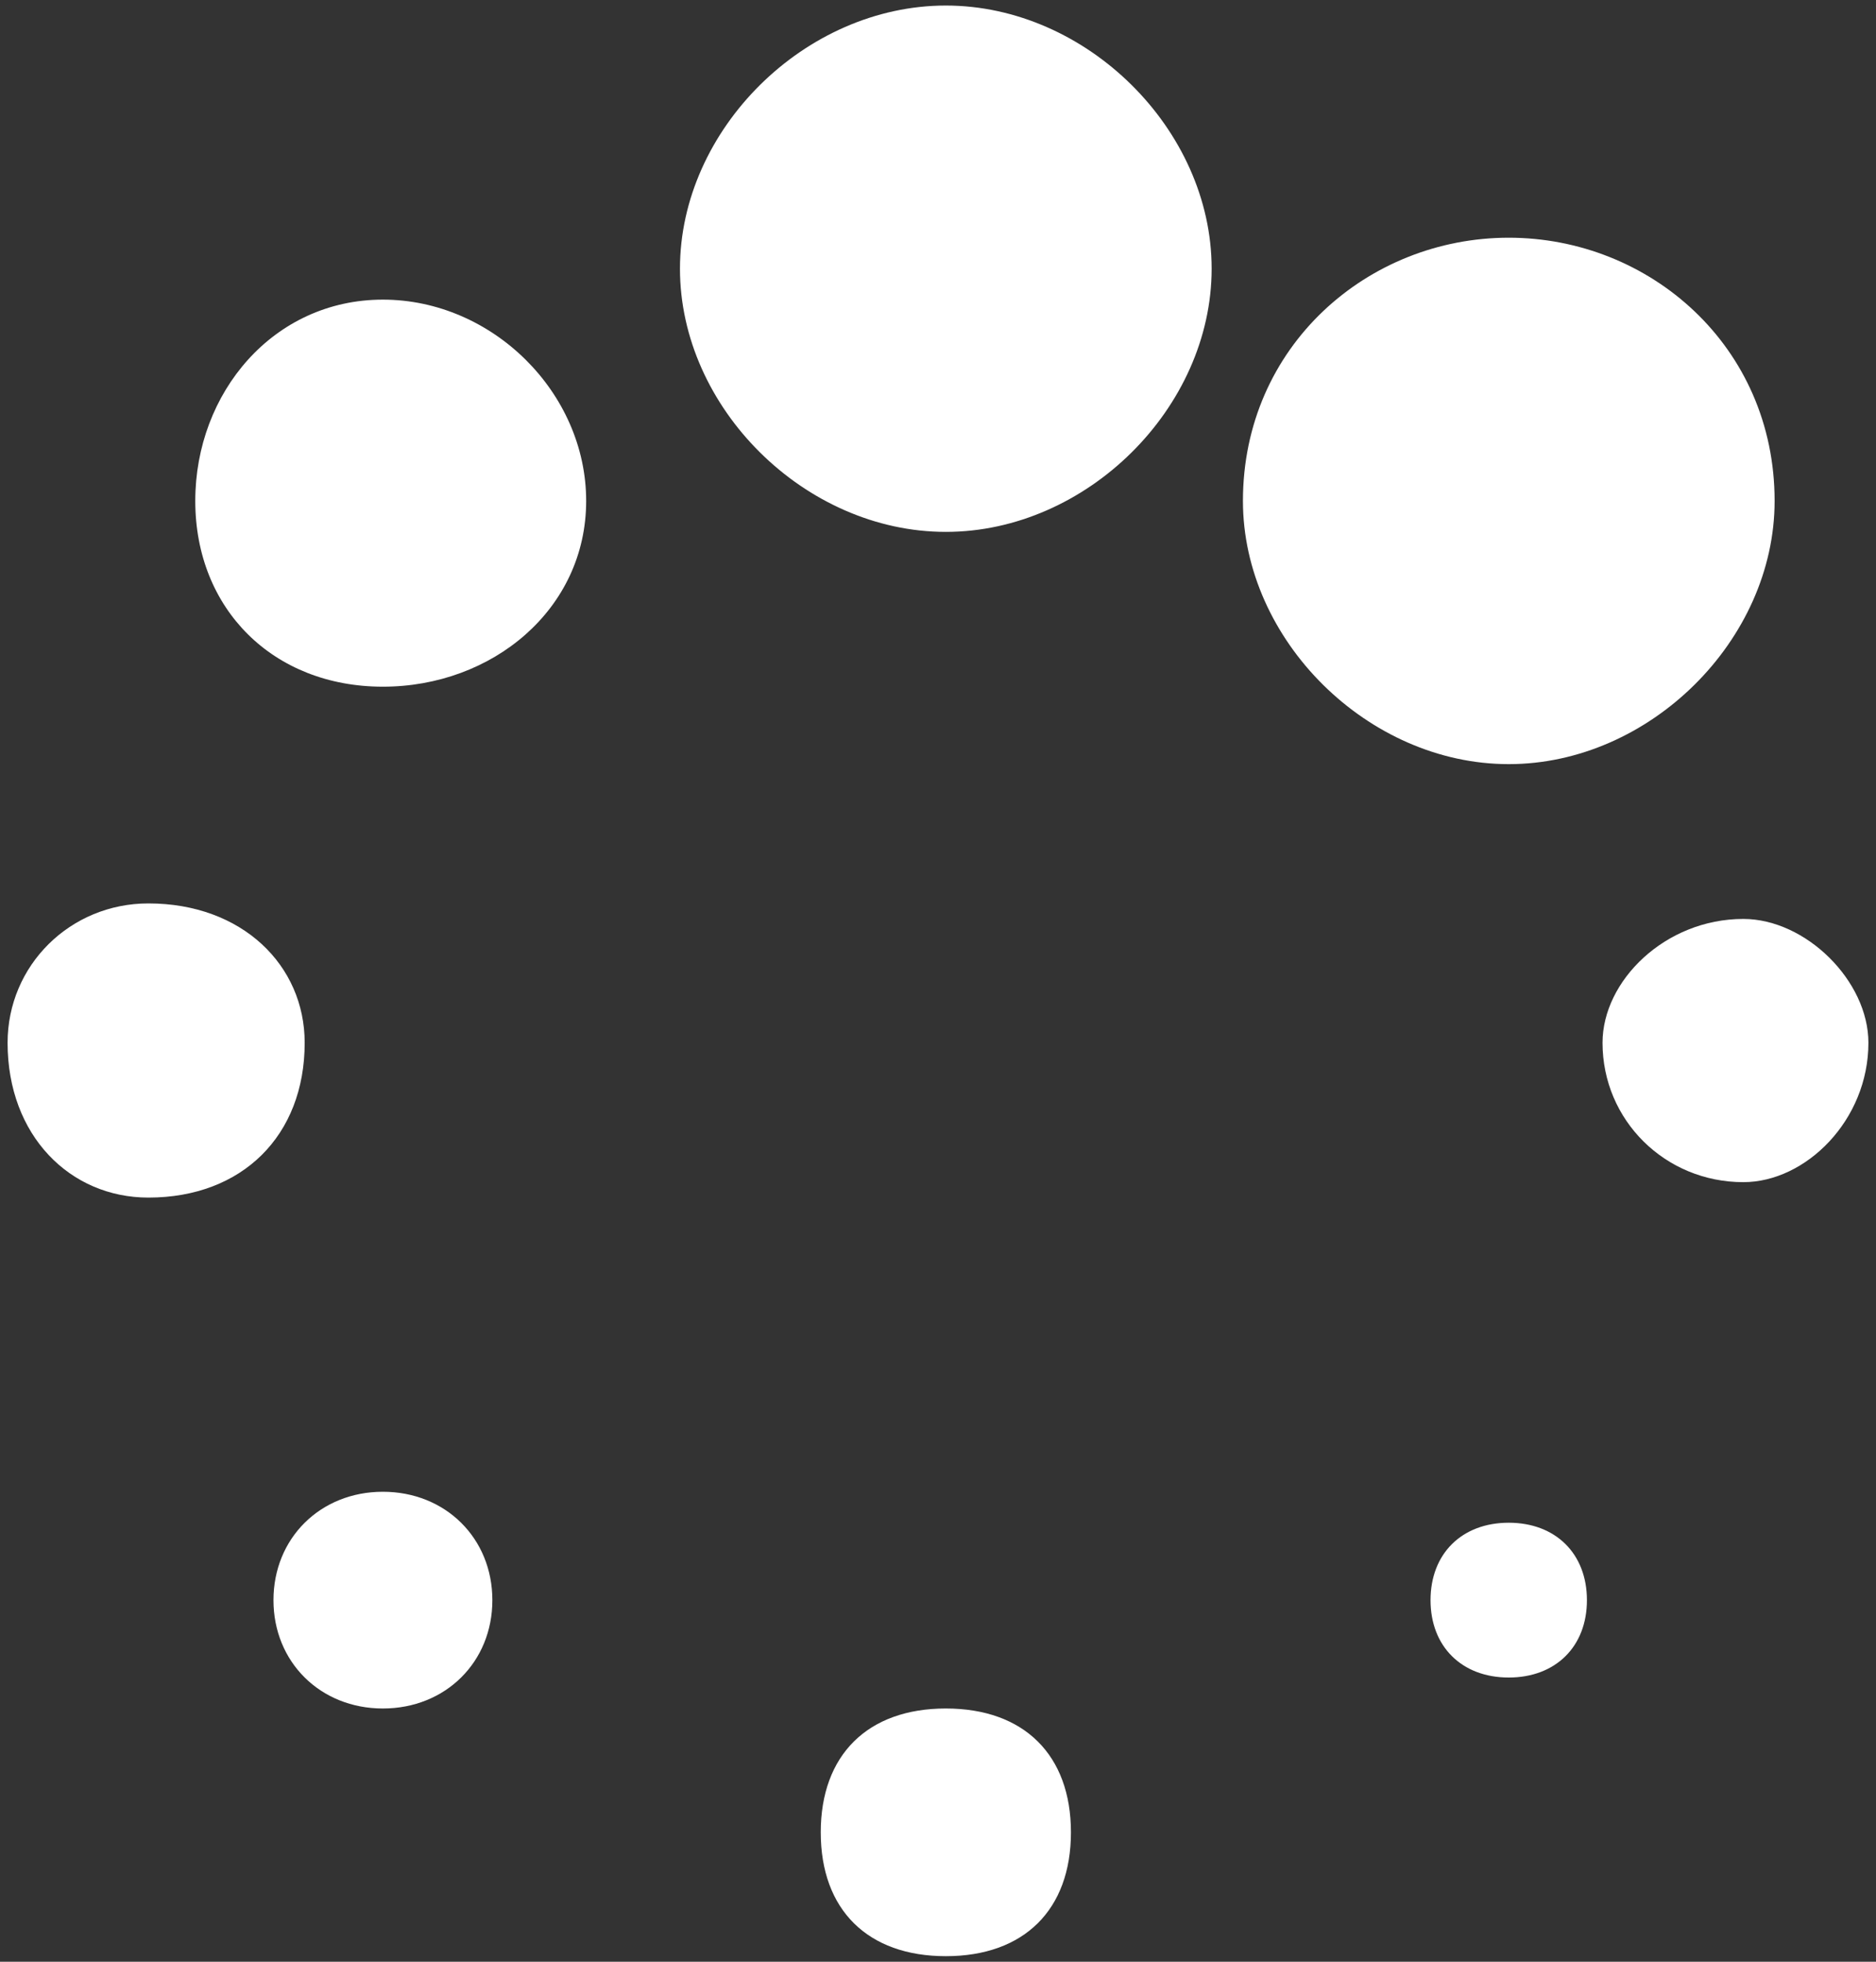 ﻿<?xml version="1.0" encoding="utf-8"?>
<svg version="1.1" xmlns:xlink="http://www.w3.org/1999/xlink" width="22px" height="23px" xmlns="http://www.w3.org/2000/svg">
  <rect width="100%" height="100%" fill="#333333" stroke="none"/>
  <g transform="matrix(1 0 0 1 -459 -68 )">
    <path d="M 1.74 14.041  C 0.823 14.041  0.089 13.315  0.089 12.226  C 0.089 11.318  0.823 10.592  1.74 10.592  C 2.84 10.592  3.573 11.318  3.573 12.226  C 3.573 13.315  2.84 14.041  1.74 14.041  Z M 2.29 5.873  C 2.29 4.603  3.207 3.513  4.49 3.513  C 5.774 3.513  6.874 4.603  6.874 5.873  C 6.874 7.144  5.774 8.051  4.49 8.051  C 3.207 8.051  2.29 7.144  2.29 5.873  Z M 4.49 20.031  C 3.757 20.031  3.207 19.487  3.207 18.761  C 3.207 18.034  3.757 17.49  4.49 17.49  C 5.224 17.49  5.774 18.034  5.774 18.761  C 5.774 19.487  5.224 20.031  4.49 20.031  Z M 11.092 22.935  C 10.175 22.935  9.625 22.391  9.625 21.483  C 9.625 20.576  10.175 20.031  11.092 20.031  C 12.009 20.031  12.559 20.576  12.559 21.483  C 12.559 22.391  12.009 22.935  11.092 22.935  Z M 17.693 19.668  C 17.143 19.668  16.776 19.305  16.776 18.761  C 16.776 18.216  17.143 17.853  17.693 17.853  C 18.243 17.853  18.61 18.216  18.61 18.761  C 18.61 19.305  18.243 19.668  17.693 19.668  Z M 20.444 13.86  C 19.527 13.86  18.793 13.134  18.793 12.226  C 18.793 11.5  19.527 10.774  20.444 10.774  C 21.177 10.774  21.911 11.5  21.911 12.226  C 21.911 13.134  21.177 13.86  20.444 13.86  Z M 17.693 8.959  C 16.043 8.959  14.576 7.507  14.576 5.873  C 14.576 4.058  16.043 2.787  17.693 2.787  C 19.344 2.787  20.811 4.058  20.811 5.873  C 20.811 7.507  19.344 8.959  17.693 8.959  Z M 11.092 6.236  C 9.441 6.236  7.974 4.784  7.974 3.15  C 7.974 1.517  9.441 0.065  11.092 0.065  C 12.742 0.065  14.209 1.517  14.209 3.15  C 14.209 4.784  12.742 6.236  11.092 6.236  Z " fill-rule="nonzero" fill="#ffffff" stroke="none" transform="matrix(1 0 0 1 459 68 )" />
  </g>
</svg>